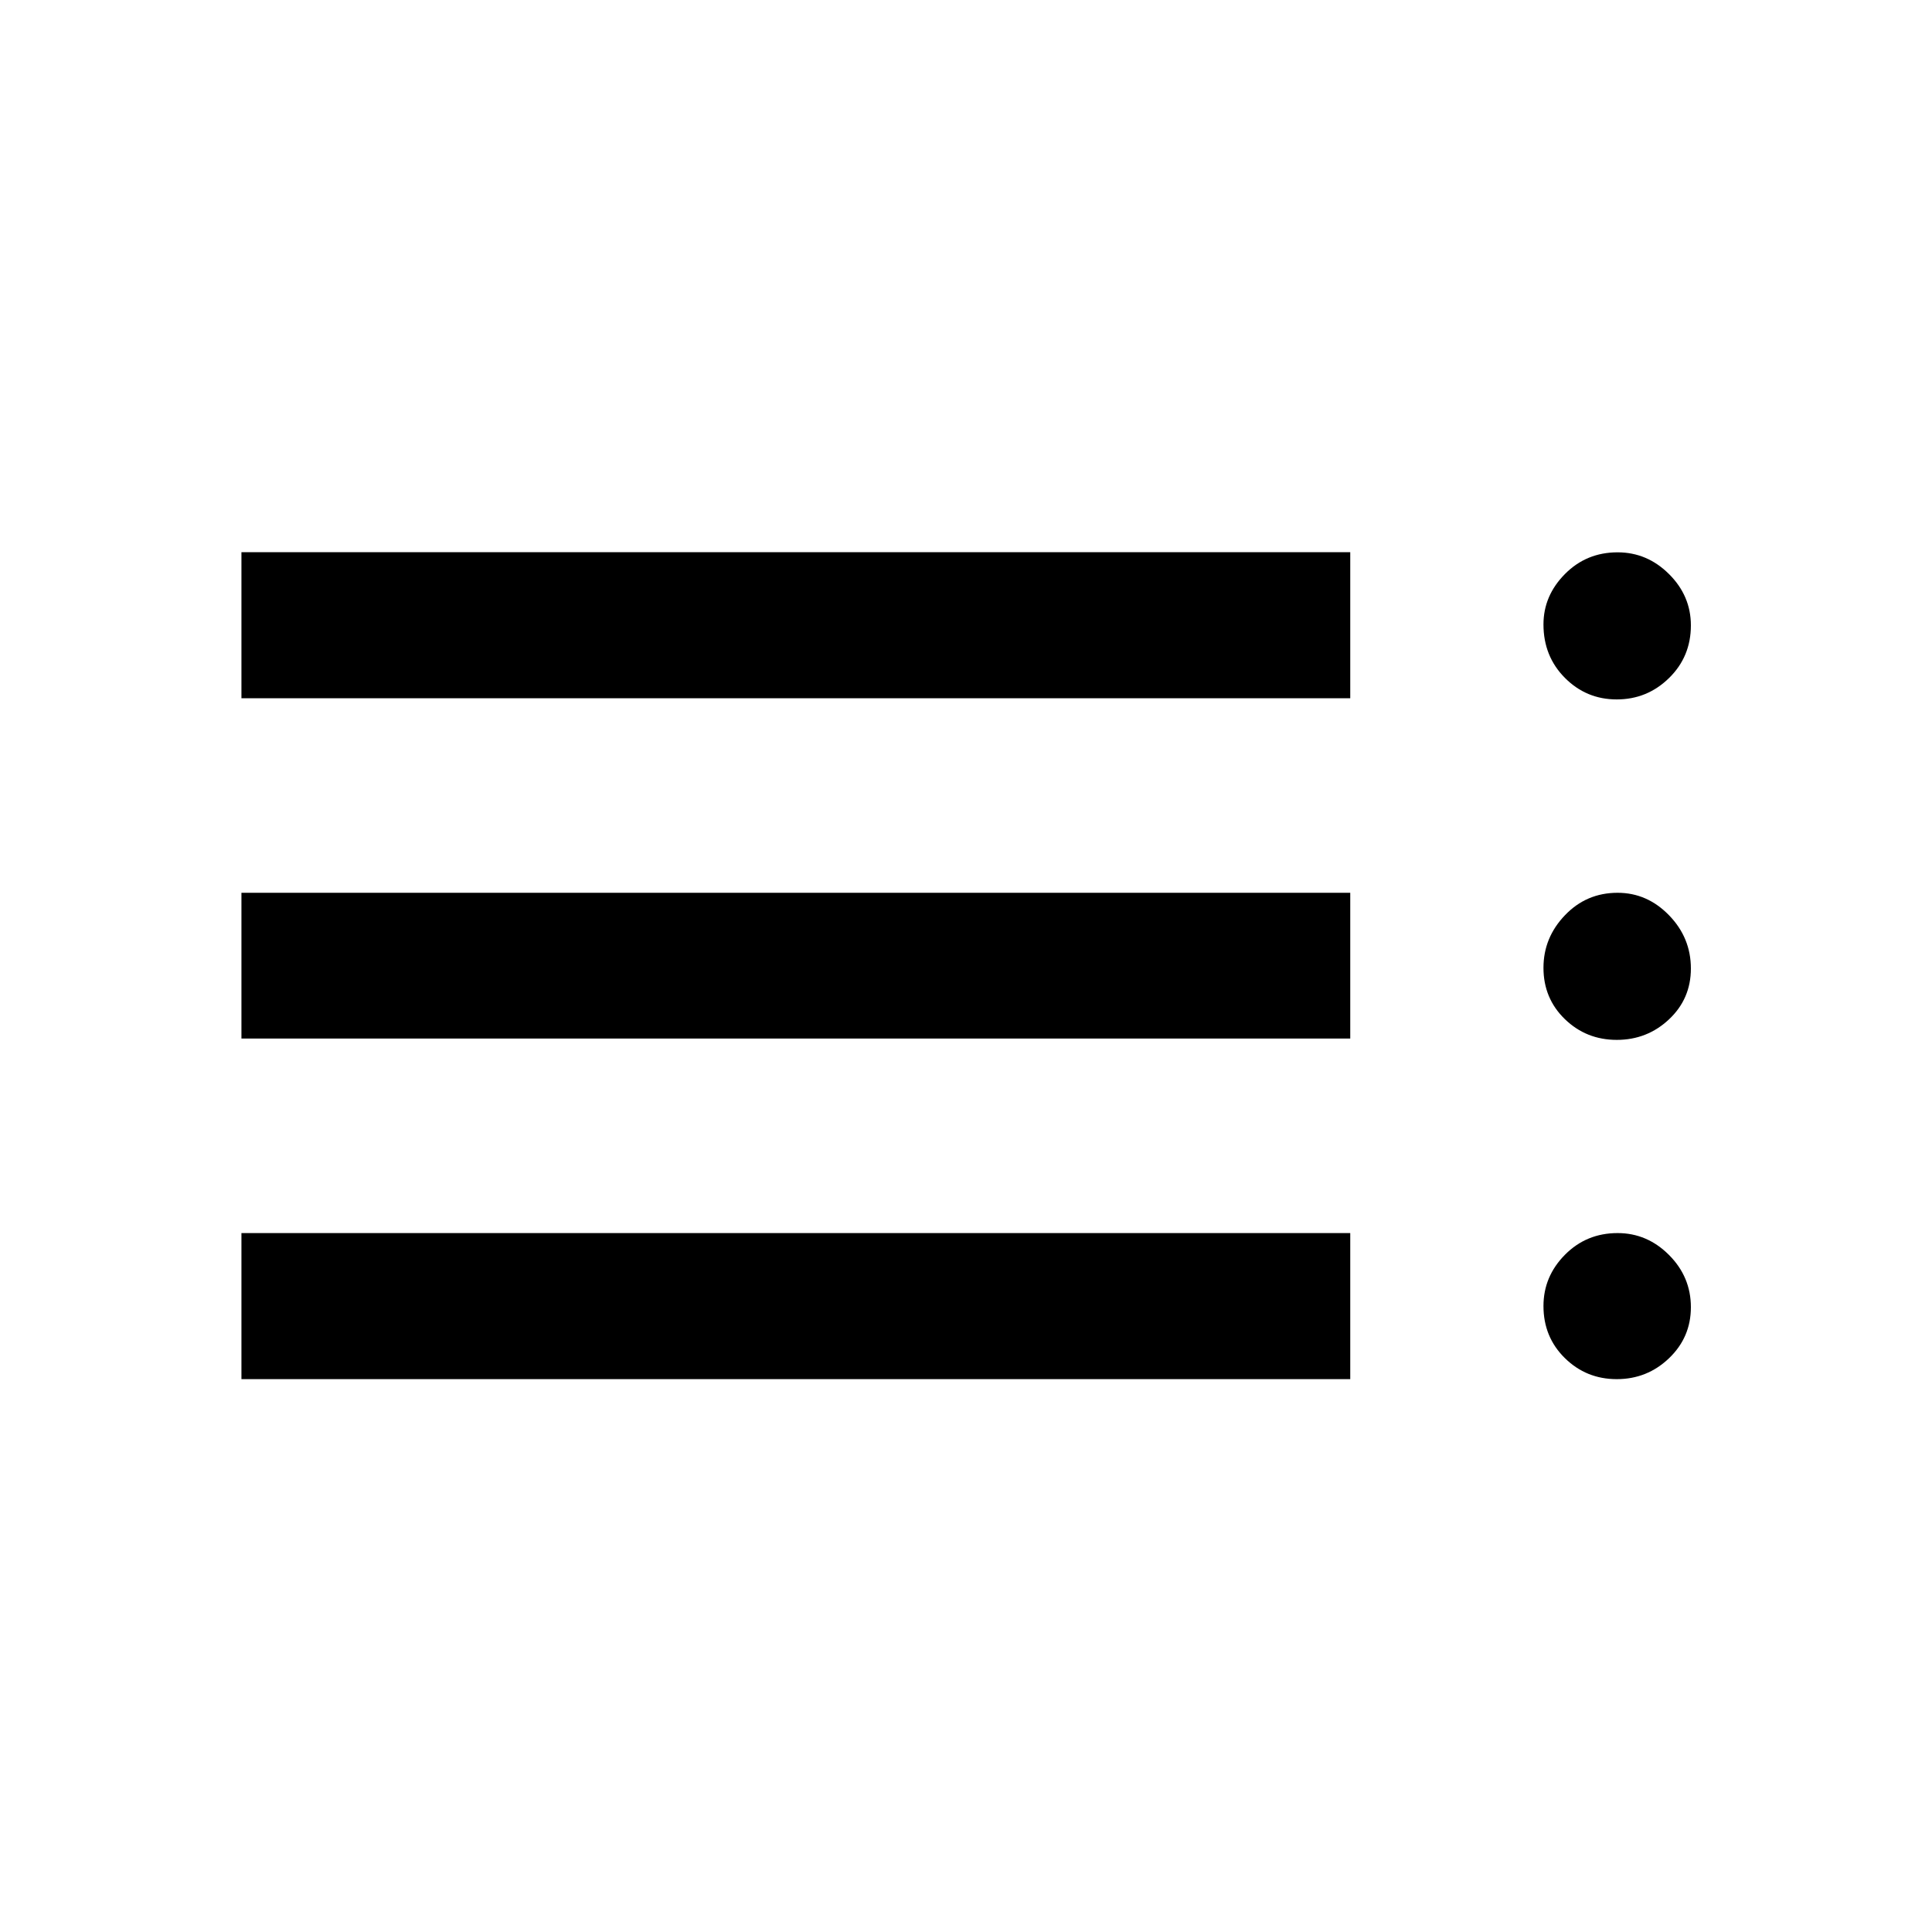 <svg xmlns="http://www.w3.org/2000/svg" height="40" viewBox="0 -960 960 960" width="40"><path d="M119.97-274.71v-72.58h550.96v72.58H119.97Zm0-169.25v-72.42h550.96v72.42H119.97Zm0-169.08v-72.58h550.96v72.58H119.97Zm683.38 338.33q-15.13 0-25.77-10.45-10.64-10.45-10.64-25.89 0-14.69 10.68-25.47 10.67-10.77 26.15-10.77 14.71 0 25.56 10.89 10.86 10.89 10.86 25.93 0 14.98-10.86 25.37-10.85 10.39-25.98 10.39Zm0-168.58q-15.13 0-25.77-10.3-10.64-10.3-10.64-25.52 0-14.98 10.68-26.12 10.67-11.15 26.15-11.15 14.71 0 25.56 11.17 10.86 11.17 10.86 26.46 0 15.05-10.86 25.25-10.85 10.21-25.98 10.21Zm0-169.17q-15.13 0-25.77-10.72-10.64-10.71-10.64-26.55 0-14.27 10.68-25.05 10.67-10.77 26.15-10.77 14.71 0 25.56 10.81 10.86 10.81 10.86 25.5 0 15.54-10.86 26.16-10.85 10.62-25.98 10.62Z"/></svg>